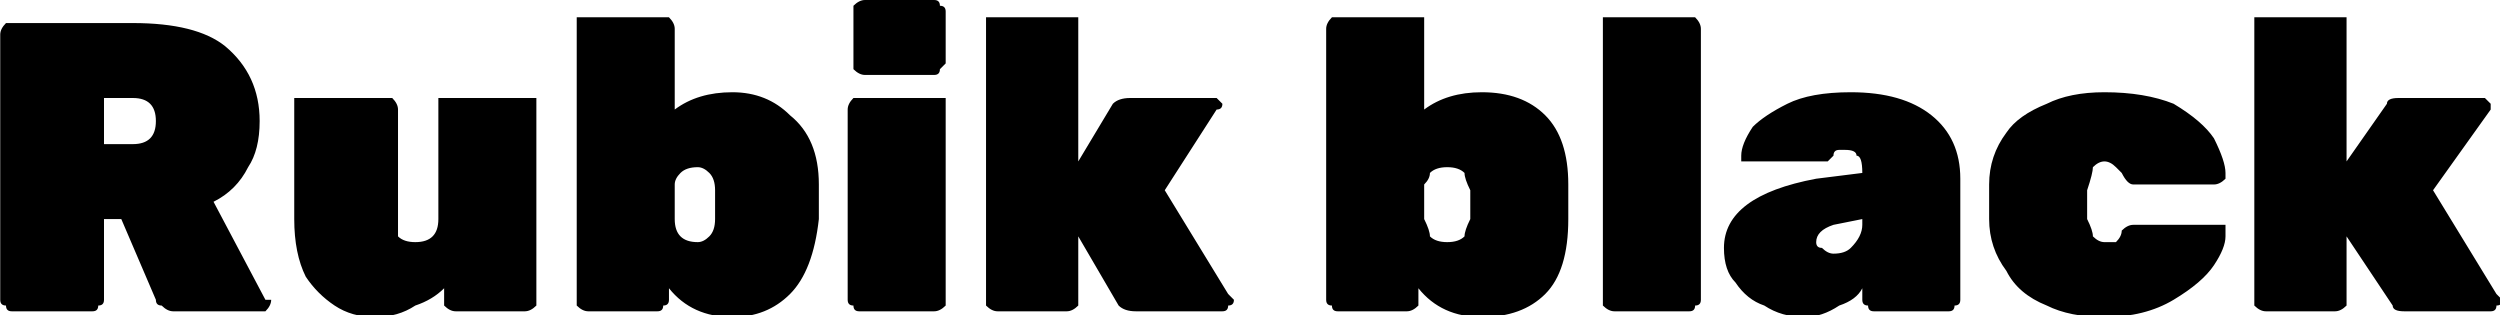 <svg xmlns="http://www.w3.org/2000/svg" viewBox="3.96 46 433.656 54.72"><path d="M6 100Q5 100 5 99Q4 99 4 98L4 98L4 52Q4 51 5 50Q5 50 6 50L6 50L27 50Q38 50 43 54Q49 59 49 67L49 67Q49 72 47 75Q45 79 41 81L41 81L50 98Q51 98 51 98L51 98Q51 99 50 100Q50 100 49 100L49 100L34 100Q33 100 32 99Q31 99 31 98L31 98L25 84L22 84L22 98Q22 99 21 99Q21 100 20 100L20 100L6 100ZM22 71L27 71Q29 71 30 70Q31 69 31 67L31 67Q31 65 30 64Q29 63 27 63L27 63L22 63L22 71ZM69 101Q65 101 62 99Q59 97 57 94Q55 90 55 84L55 84L55 65Q55 64 55 63Q56 63 57 63L57 63L71 63Q71 63 72 63Q73 64 73 65L73 65L73 84Q73 86 73 87Q74 88 76 88L76 88Q78 88 79 87Q80 86 80 84L80 84L80 65Q80 64 80 63Q81 63 82 63L82 63L95 63Q96 63 97 63Q97 64 97 65L97 65L97 98Q97 99 97 99Q96 100 95 100L95 100L83 100Q82 100 81 99Q81 99 81 98L81 98L81 96Q79 98 76 99Q73 101 69 101L69 101ZM131 101Q124 101 120 96L120 96L120 98Q120 99 119 99Q119 100 118 100L118 100L106 100Q105 100 104 99Q104 99 104 98L104 98L104 51Q104 50 104 49Q105 49 106 49L106 49L119 49Q120 49 120 49Q121 50 121 51L121 51L121 65Q125 62 131 62L131 62Q137 62 141 66Q146 70 146 78L146 78Q146 79 146 81L146 81Q146 83 146 84L146 84Q145 93 141 97Q137 101 131 101L131 101ZM125 88Q126 88 127 87Q128 86 128 84L128 84Q128 82 128 81L128 81Q128 80 128 79L128 79Q128 77 127 76Q126 75 125 75L125 75Q123 75 122 76Q121 77 121 78L121 78Q121 79 121 81L121 81Q121 83 121 84L121 84Q121 86 122 87Q123 88 125 88L125 88ZM154 59Q153 59 152 58Q152 57 152 57L152 57L152 48Q152 47 152 47Q153 46 154 46L154 46L166 46Q167 46 167 47Q168 47 168 48L168 48L168 57Q168 57 167 58Q167 59 166 59L166 59L154 59ZM153 100Q152 100 152 99Q151 99 151 98L151 98L151 65Q151 64 152 63Q152 63 153 63L153 63L166 63Q167 63 168 63Q168 64 168 65L168 65L168 98Q168 99 168 99Q167 100 166 100L166 100L153 100ZM177 100Q176 100 175 99Q175 99 175 98L175 98L175 51Q175 50 175 49Q176 49 177 49L177 49L189 49Q190 49 191 49Q191 50 191 51L191 51L191 74L197 64Q198 63 200 63L200 63L214 63Q215 63 215 63Q216 64 216 64L216 64Q216 65 215 65L215 65L206 79L217 97Q218 98 218 98L218 98Q218 99 217 99Q217 100 216 100L216 100L201 100Q199 100 198 99L198 99L191 87L191 98Q191 99 191 99Q190 100 189 100L189 100L177 100ZM261 101Q254 101 250 96L250 96L250 98Q250 99 250 99Q249 100 248 100L248 100L236 100Q235 100 235 99Q234 99 234 98L234 98L234 51Q234 50 235 49Q235 49 236 49L236 49L250 49Q250 49 251 49Q251 50 251 51L251 51L251 65Q255 62 261 62L261 62Q268 62 272 66Q276 70 276 78L276 78Q276 79 276 81L276 81Q276 83 276 84L276 84Q276 93 272 97Q268 101 261 101L261 101ZM255 88Q257 88 258 87Q258 86 259 84L259 84Q259 82 259 81L259 81Q259 80 259 79L259 79Q258 77 258 76Q257 75 255 75L255 75Q253 75 252 76Q252 77 251 78L251 78Q251 79 251 81L251 81Q251 83 251 84L251 84Q252 86 252 87Q253 88 255 88L255 88ZM284 100Q283 100 282 99Q282 99 282 98L282 98L282 51Q282 50 282 49Q283 49 284 49L284 49L297 49Q298 49 298 49Q299 50 299 51L299 51L299 98Q299 99 298 99Q298 100 297 100L297 100L284 100ZM317 101Q313 101 310 99Q307 98 305 95Q303 93 303 89L303 89Q303 80 319 77L319 77L327 76L327 76Q327 73 326 73Q326 72 324 72L324 72Q324 72 323 72Q322 72 322 73L322 73Q321 74 321 74Q320 74 319 74L319 74L319 74L307 74Q307 74 306 74Q306 73 306 73L306 73Q306 71 308 68Q310 66 314 64Q318 62 325 62L325 62Q334 62 339 66Q344 70 344 77L344 77L344 98Q344 99 343 99Q343 100 342 100L342 100L329 100Q328 100 328 99Q327 99 327 98L327 98L327 96Q326 98 323 99Q320 101 317 101L317 101ZM322 90Q324 90 325 89Q327 87 327 85L327 85L327 84L322 85Q319 86 319 88L319 88Q319 89 320 89Q321 90 322 90L322 90ZM369 101Q363 101 359 99Q354 97 352 93Q349 89 349 84L349 84L349 81L349 78Q349 73 352 69Q354 66 359 64Q363 62 369 62L369 62Q376 62 381 64Q386 67 388 70Q390 74 390 76L390 76Q390 77 390 77Q389 78 388 78L388 78L374 78Q373 78 372 76L372 76Q371 75 371 75Q370 74 369 74L369 74Q368 74 367 75Q367 76 366 79L366 79L366 82L366 84Q367 86 367 87Q368 88 369 88L369 88Q371 88 371 88Q372 87 372 86L372 86Q373 85 374 85L374 85L388 85Q389 85 390 85Q390 86 390 87L390 87Q390 89 388 92Q386 95 381 98Q376 101 369 101L369 101ZM397 100Q396 100 395 99Q395 99 395 98L395 98L395 51Q395 50 395 49Q396 49 397 49L397 49L409 49Q410 49 411 49Q411 50 411 51L411 51L411 74L418 64Q418 63 420 63L420 63L434 63Q435 63 435 63Q436 64 436 64L436 64Q436 65 436 65L436 65L426 79L437 97Q438 98 438 98L438 98Q438 99 437 99Q437 100 436 100L436 100L421 100Q419 100 419 99L419 99L411 87L411 98Q411 99 411 99Q410 100 409 100L409 100L397 100Z"/></svg>
